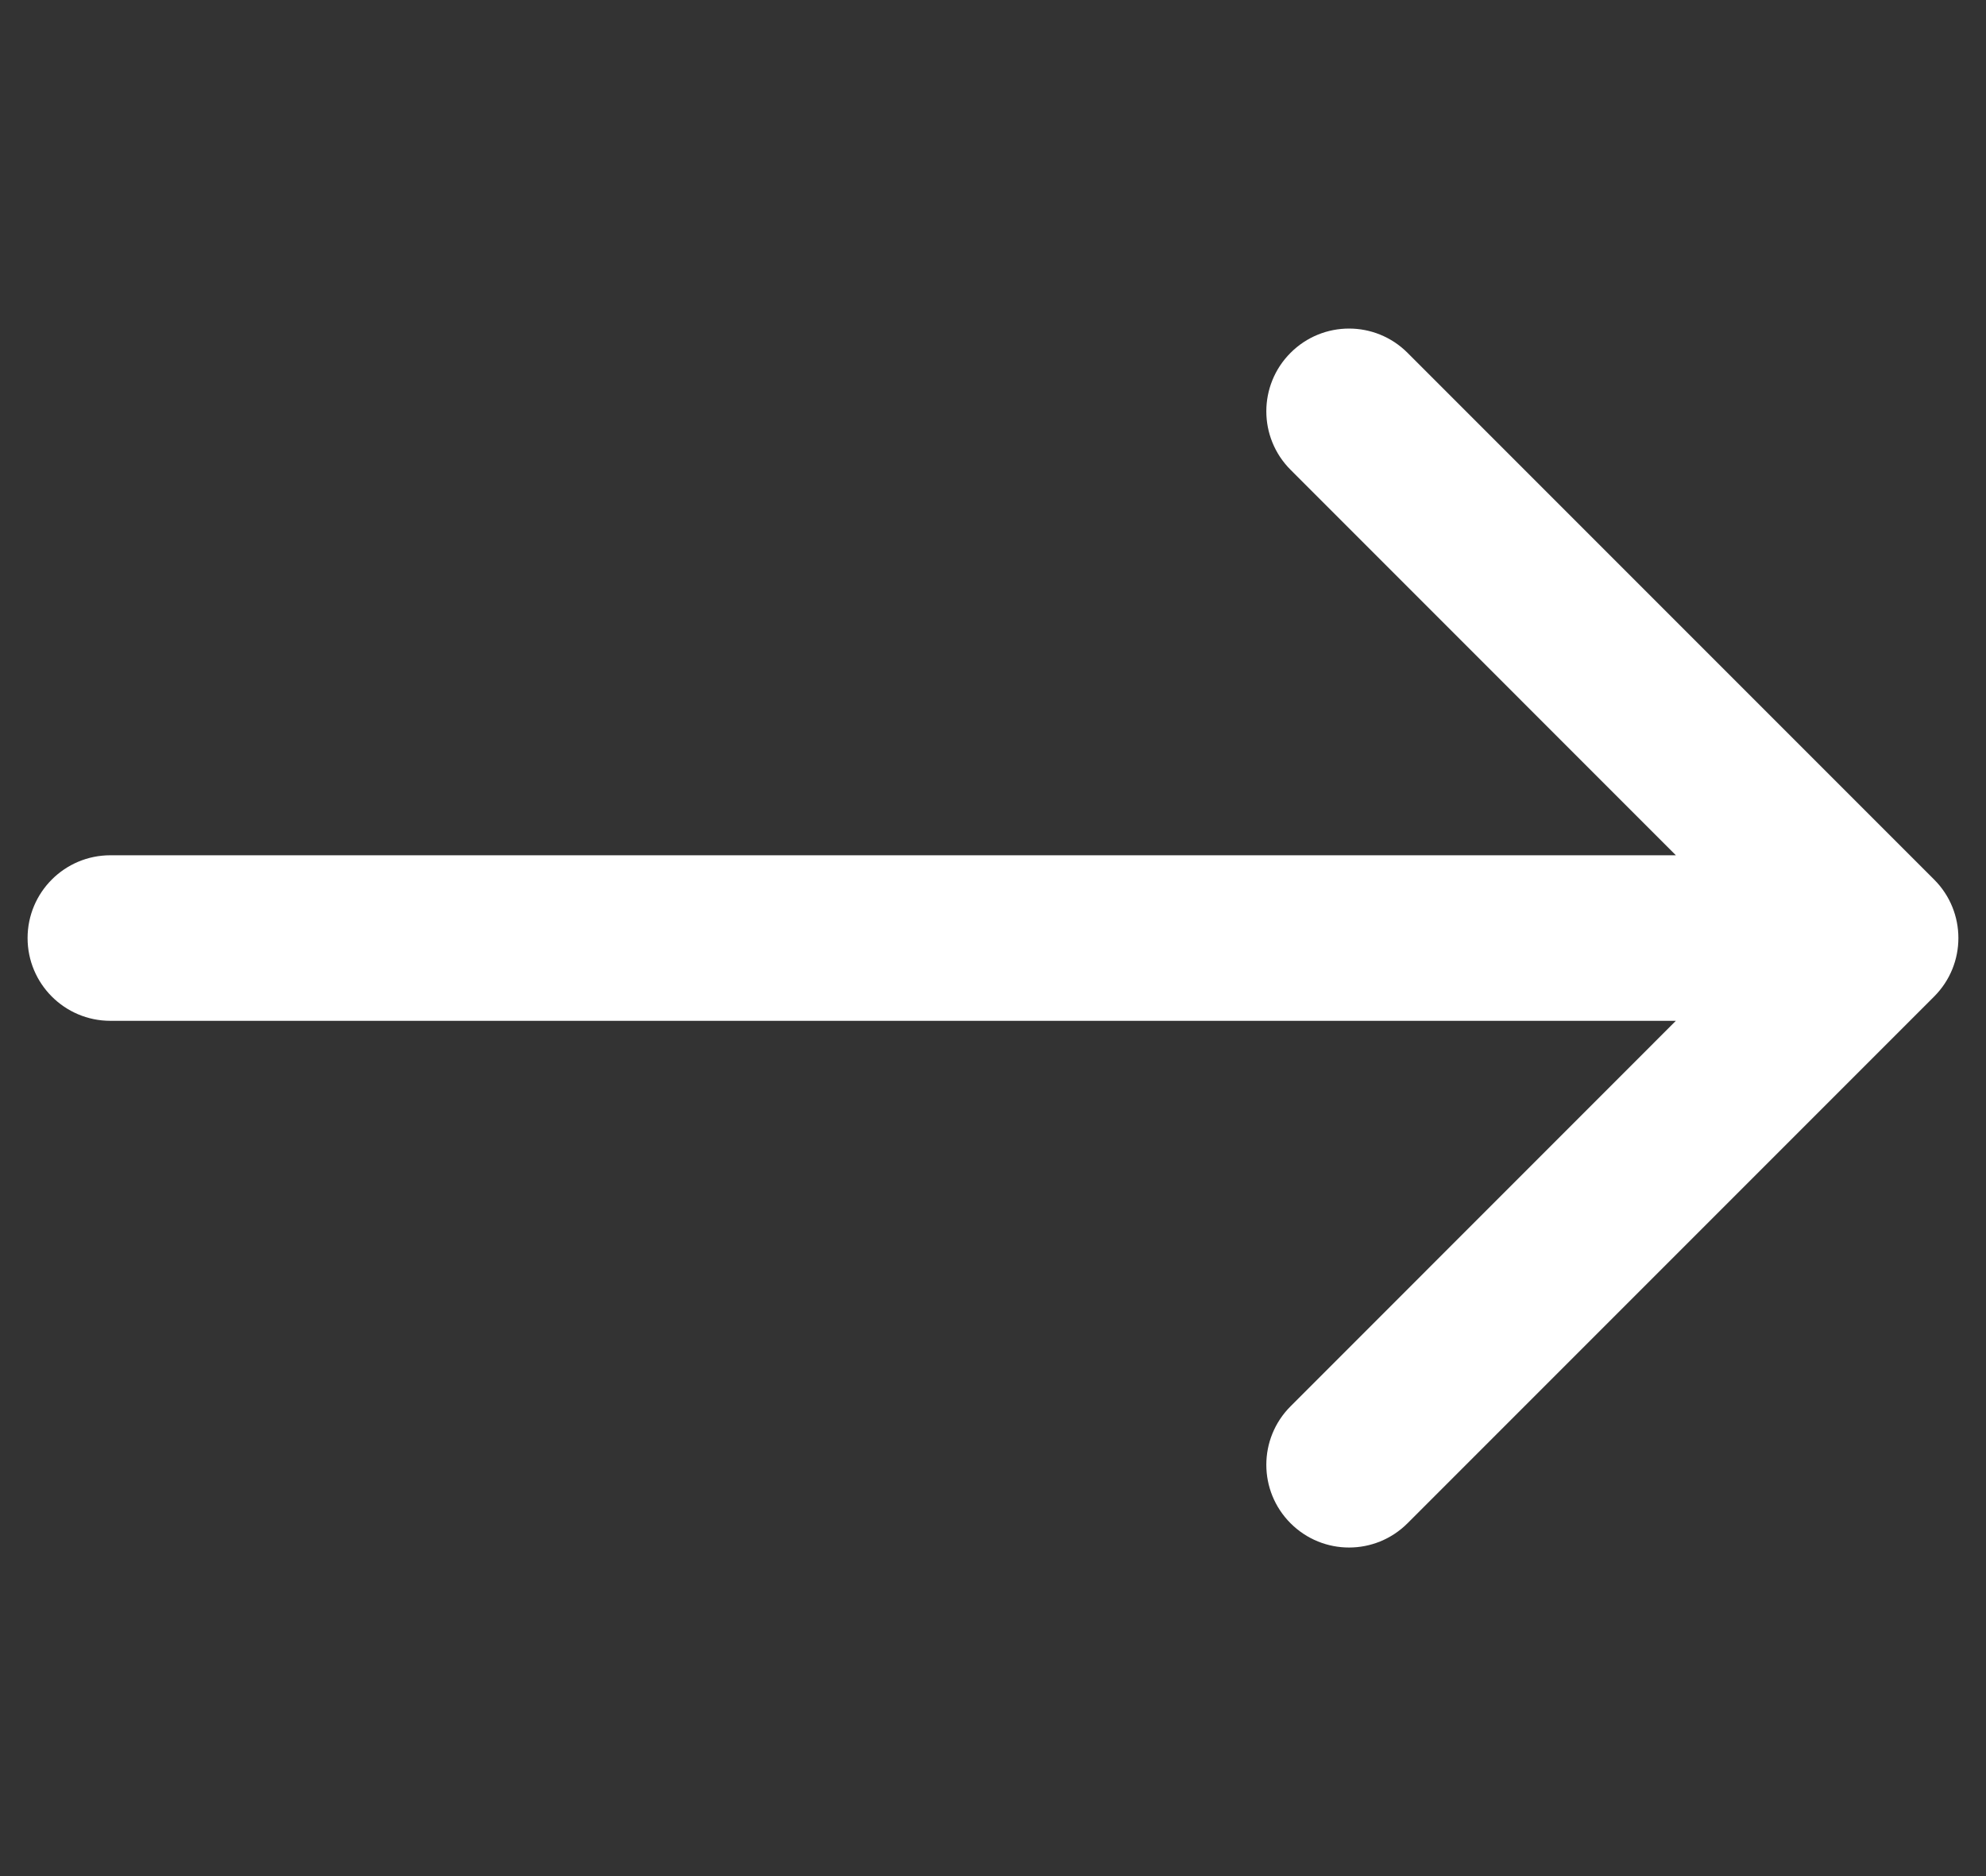 <svg width="18" height="17" viewBox="0 0 18 17" fill="none" xmlns="http://www.w3.org/2000/svg">
<rect x="0" y="0" width="18" height="17" fill="#333333" stroke="none"/>
<path d="M1 7.75C0.586 7.75 0.25 8.086 0.25 8.5C0.25 8.914 0.586 9.25 1 9.25V7.75ZM17.53 9.03C17.823 8.737 17.823 8.263 17.53 7.97L12.757 3.197C12.464 2.904 11.99 2.904 11.697 3.197C11.404 3.49 11.404 3.964 11.697 4.257L15.939 8.5L11.697 12.743C11.404 13.036 11.404 13.51 11.697 13.803C11.99 14.096 12.464 14.096 12.757 13.803L17.53 9.03ZM1 9.25H17V7.75L1 7.75V9.25Z" fill="white"/>
</svg>
